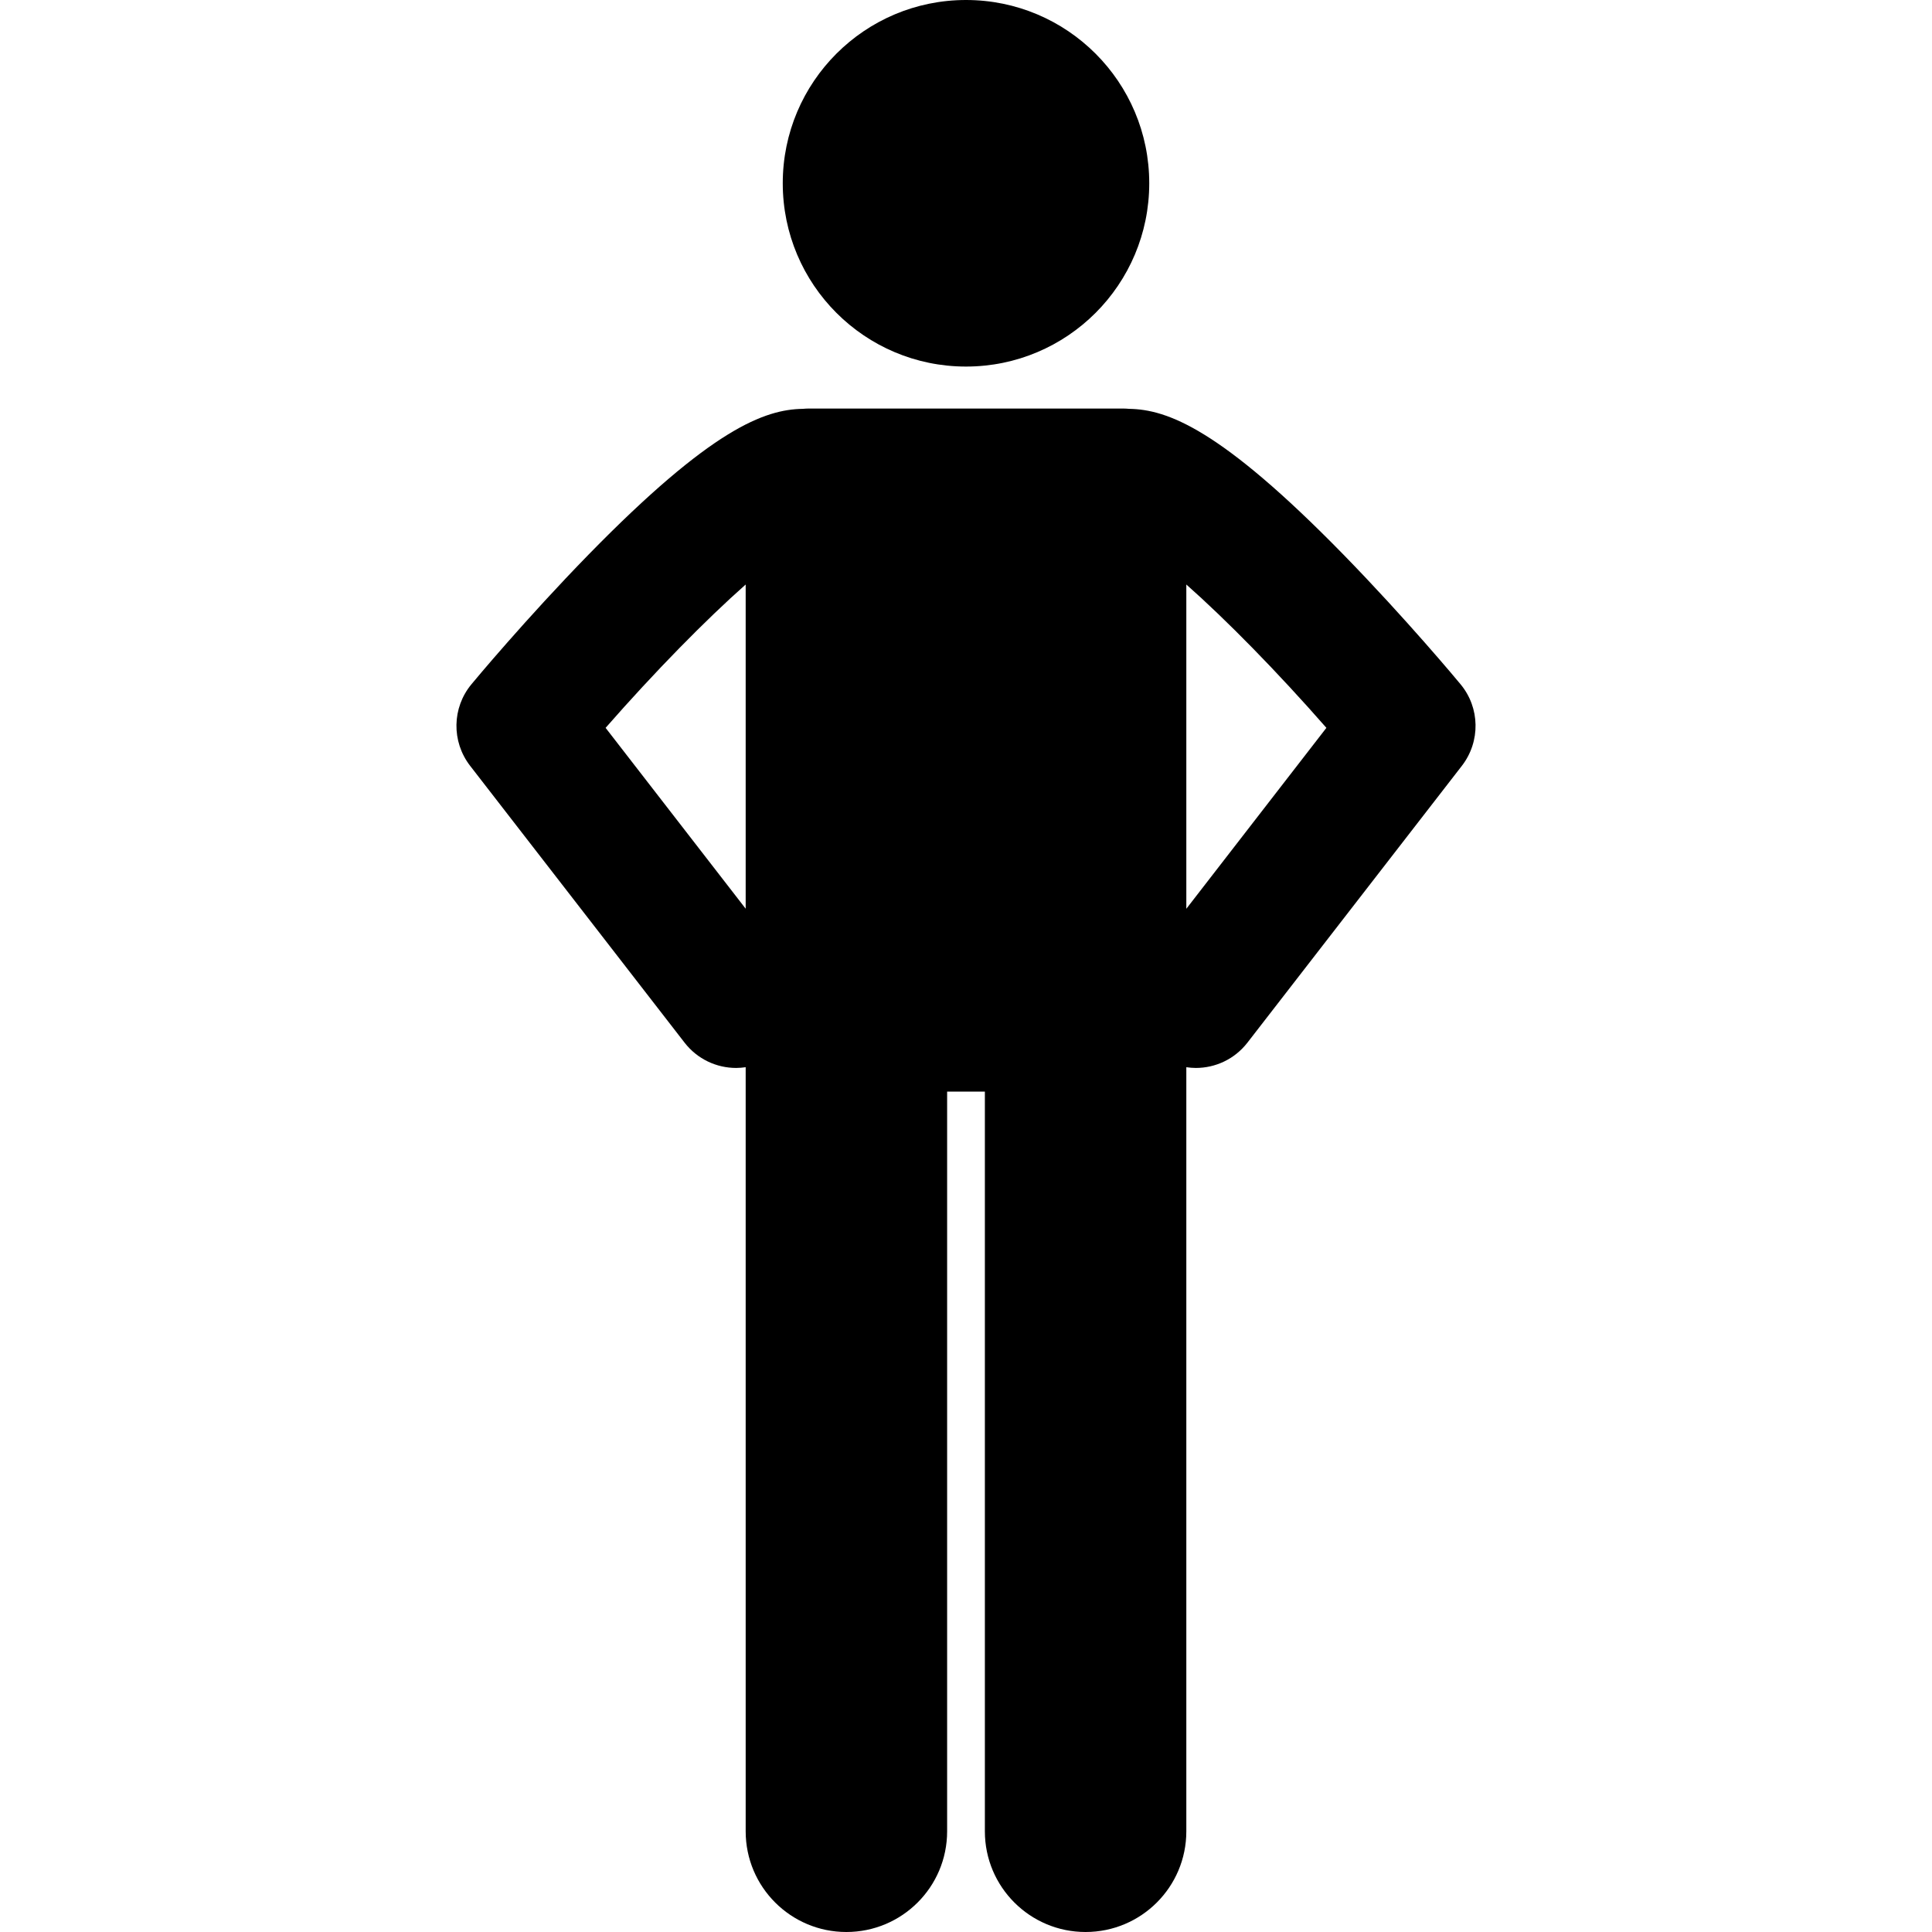 <svg width="26" height="26" viewBox="0 0 26 26"  xmlns="http://www.w3.org/2000/svg">
<g clip-path="url(#clip0_1_98)">
<g clip-path="url(#clip1_1_98)">
<path d="M13 4.933C14.362 4.933 15.466 3.829 15.466 2.466C15.466 1.104 14.362 0 13 0C11.638 0 10.534 1.104 10.534 2.466C10.534 3.829 11.638 4.933 13 4.933Z" />
<path d="M18.076 7.46C16.422 5.768 15.708 5.51 15.194 5.502C15.169 5.5 15.143 5.498 15.117 5.498H10.882C10.856 5.498 10.831 5.5 10.805 5.502C10.291 5.51 9.578 5.768 7.924 7.46C7.081 8.323 6.374 9.172 6.345 9.208C6.082 9.524 6.075 9.98 6.326 10.305L9.213 14.032C9.386 14.255 9.645 14.372 9.907 14.372C9.95 14.372 9.992 14.368 10.035 14.362V24.645C10.035 25.394 10.642 26 11.39 26C12.139 26 12.746 25.394 12.746 24.645V14.69H13.254V24.645C13.254 25.394 13.861 26 14.609 26C15.358 26 15.965 25.394 15.965 24.645V14.362C16.007 14.368 16.05 14.372 16.093 14.372C16.355 14.372 16.614 14.255 16.787 14.032L19.674 10.305C19.925 9.98 19.918 9.524 19.655 9.208C19.626 9.172 18.919 8.323 18.076 7.46ZM8.15 9.795C8.813 9.038 9.498 8.341 10.035 7.866V11.825V11.826V12.229L8.15 9.795ZM15.965 12.23V7.866C16.502 8.341 17.187 9.038 17.85 9.795L15.965 12.23Z" />
</g>
</g>
<defs>
<clipPath id="clip0_1_98">
<rect width="26" height="26" />
</clipPath>
<clipPath id="clip1_1_98">
<rect width="26" height="26" />
</clipPath>
</defs>
</svg>
